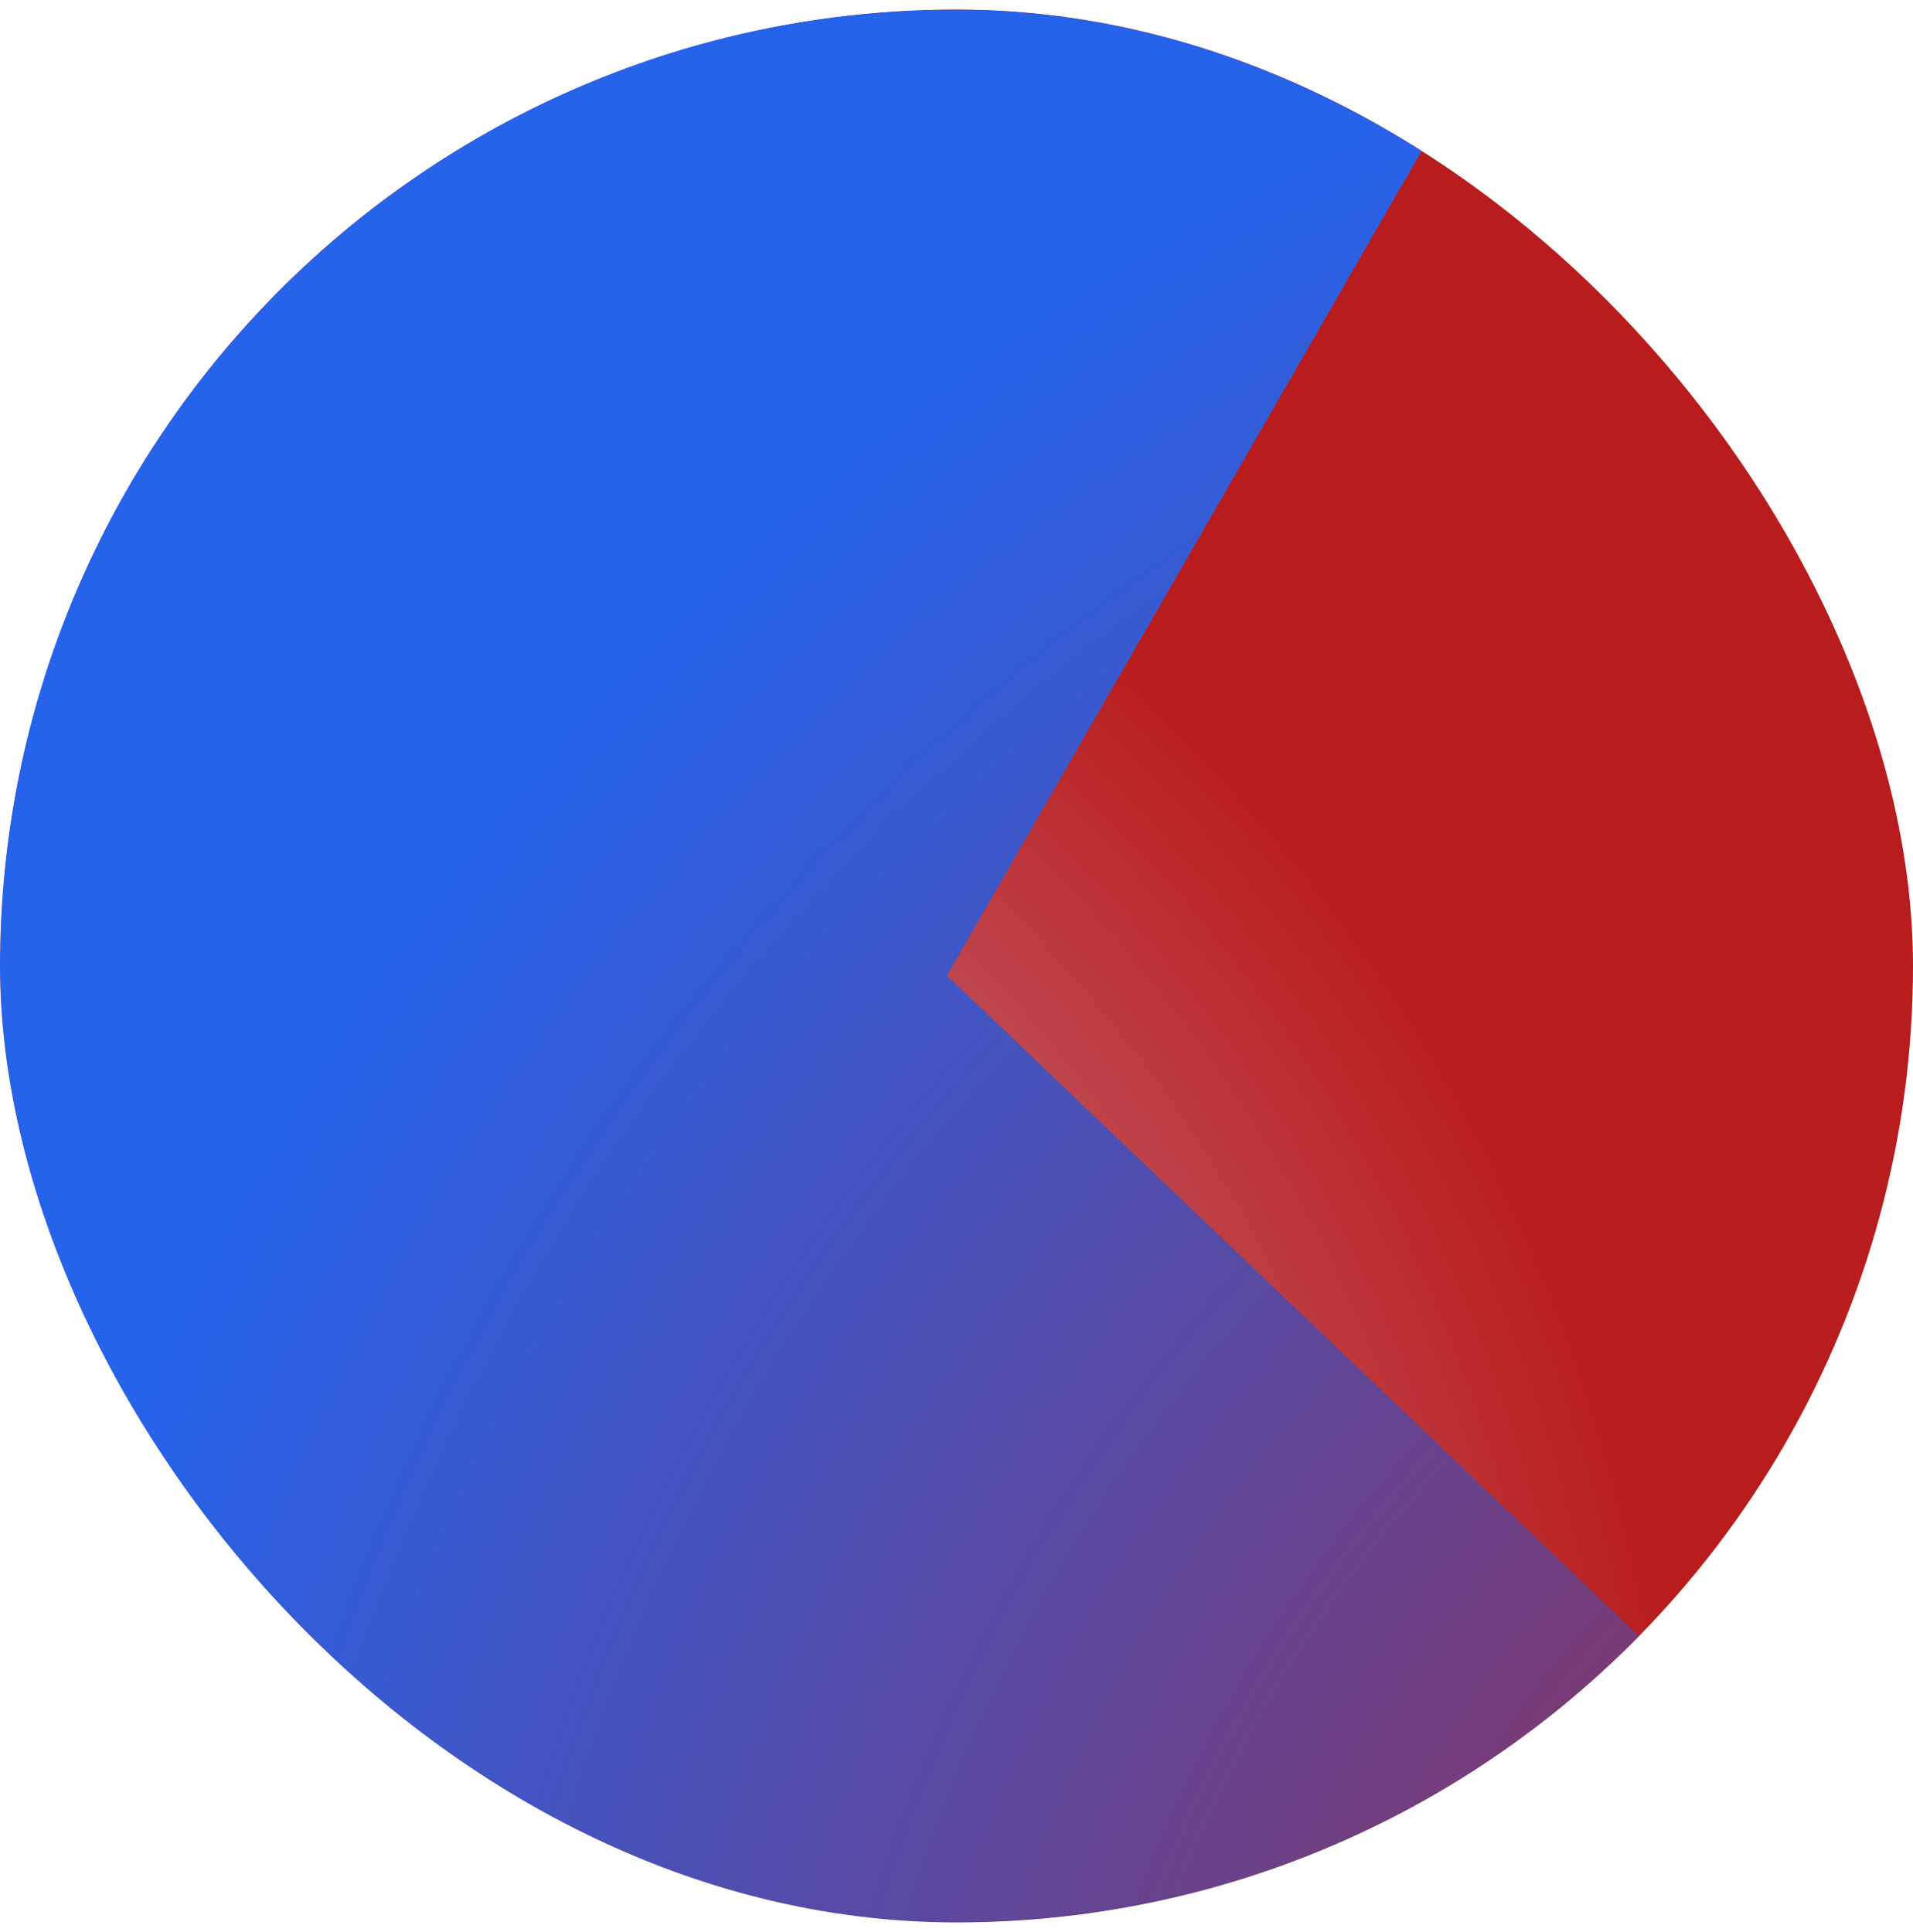 <svg width="100" height="101" viewBox="0 0 100 101" fill="none" xmlns="http://www.w3.org/2000/svg">
<g clip-path="url(#clip0_32_184)">
<circle cx="50" cy="50.5" r="50" fill="url(#paint0_radial_32_184)"/>
<g style="mix-blend-mode:color" filter="url(#filter0_f_32_184)">
<path d="M103.594 102.619C93.546 112.207 80.899 118.935 67.069 122.049C53.24 125.163 38.775 124.54 25.295 120.25C11.816 115.959 -0.145 108.172 -9.247 97.759C-18.348 87.346 -24.231 74.721 -26.235 61.297C-28.239 47.873 -26.286 34.182 -20.594 21.758C-14.902 9.334 -5.697 -1.331 5.99 -9.043C17.678 -16.755 31.385 -21.208 45.576 -21.904C59.766 -22.599 73.879 -19.51 86.333 -12.981L49.5 51L103.594 102.619Z" fill="url(#paint1_radial_32_184)"/>
</g>
</g>
<defs>
<filter id="filter0_f_32_184" x="-77" y="-72" width="230.594" height="246" filterUnits="userSpaceOnUse" color-interpolation-filters="sRGB">
<feFlood flood-opacity="0" result="BackgroundImageFix"/>
<feBlend mode="normal" in="SourceGraphic" in2="BackgroundImageFix" result="shape"/>
<feGaussianBlur stdDeviation="25" result="effect1_foregroundBlur_32_184"/>
</filter>
<radialGradient id="paint0_radial_32_184" cx="0" cy="0" r="1" gradientUnits="userSpaceOnUse" gradientTransform="translate(-7.51019e-06 100.5) rotate(-45) scale(89.096)">
<stop stop-color="#D5DBFF"/>
<stop offset="1" stop-color="#B91C1C"/>
</radialGradient>
<radialGradient id="paint1_radial_32_184" cx="0" cy="0" r="1" gradientUnits="userSpaceOnUse" gradientTransform="translate(126 124) rotate(-126.427) scale(128.832 130.752)">
<stop stop-color="#B91C1C"/>
<stop offset="1" stop-color="#2563EB"/>
</radialGradient>
<clipPath id="clip0_32_184">
<rect y="0.5" width="100" height="100" rx="50" fill="white"/>
</clipPath>
</defs>
</svg>
